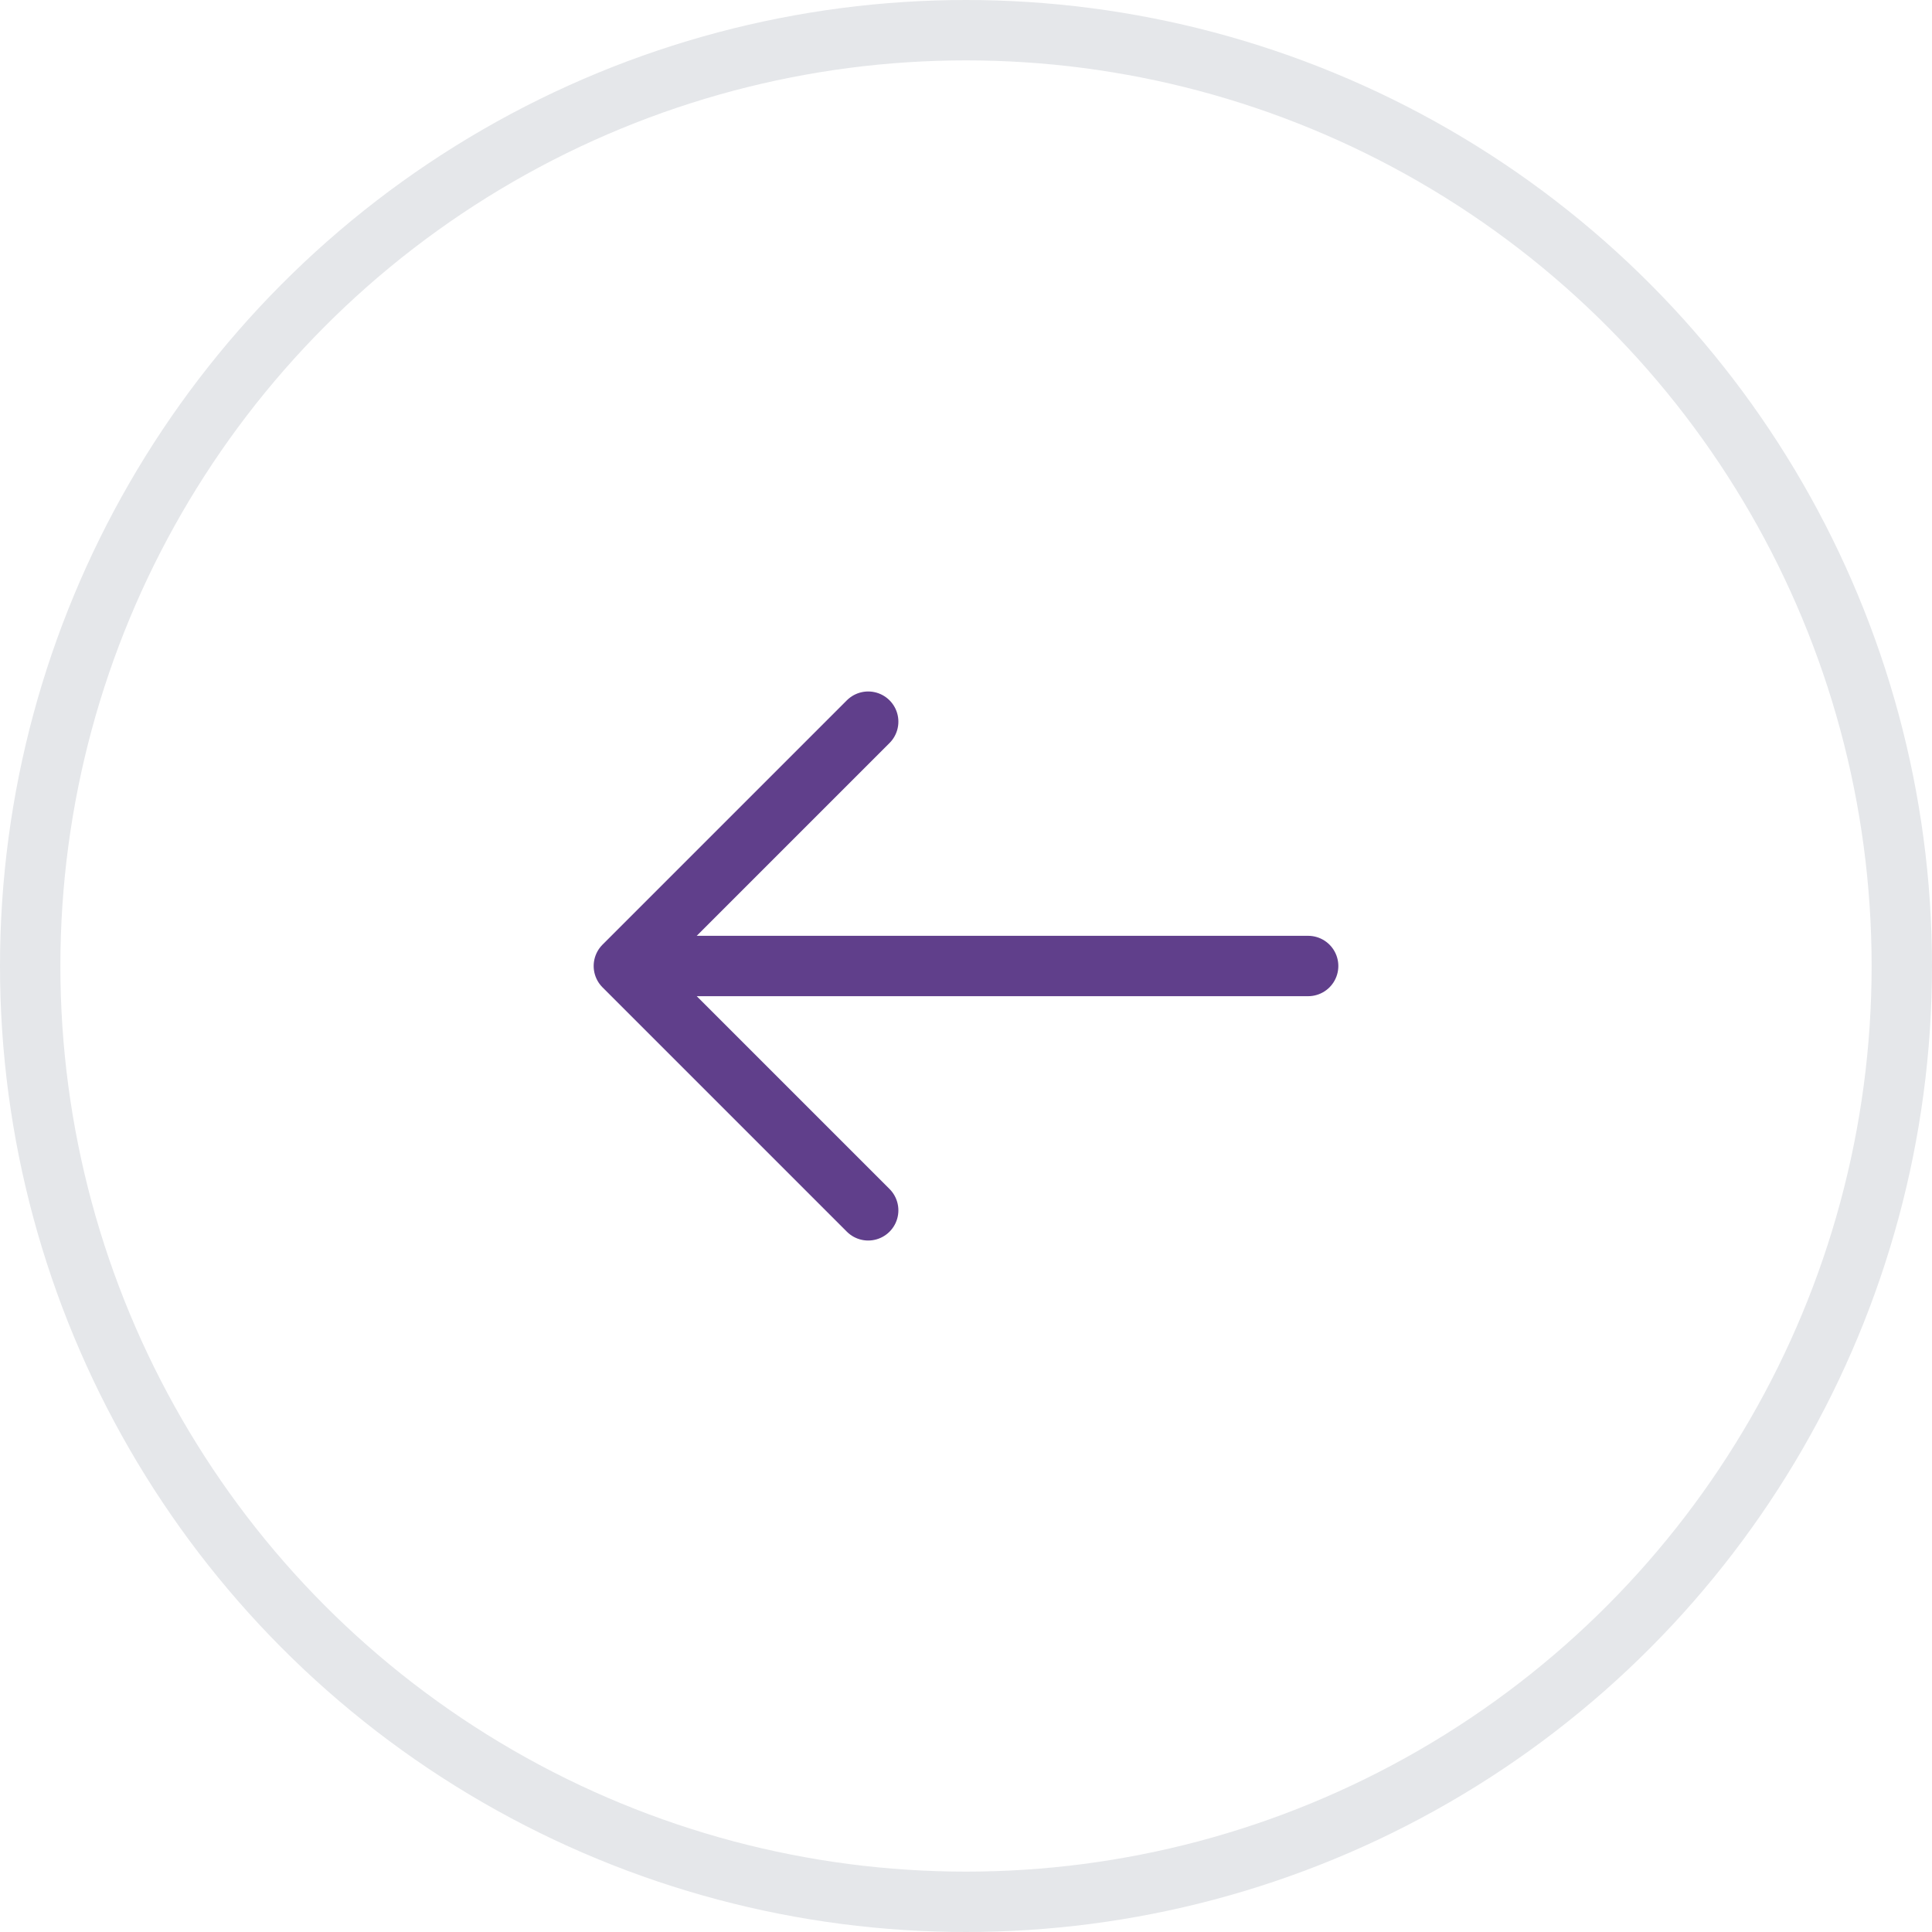 <svg width="32" height="32" viewBox="0 0 32 32" fill="none" xmlns="http://www.w3.org/2000/svg">
<path d="M14.38 11.953L10.333 16L14.38 20.047" stroke="#603F8B" stroke-miterlimit="10" stroke-linecap="round" stroke-linejoin="round"/>
<path d="M21.667 16H10.447" stroke="#603F8B" stroke-miterlimit="10" stroke-linecap="round" stroke-linejoin="round"/>
<circle cx="16" cy="16" r="15.5" stroke="#E5E7EA"/>
</svg>
